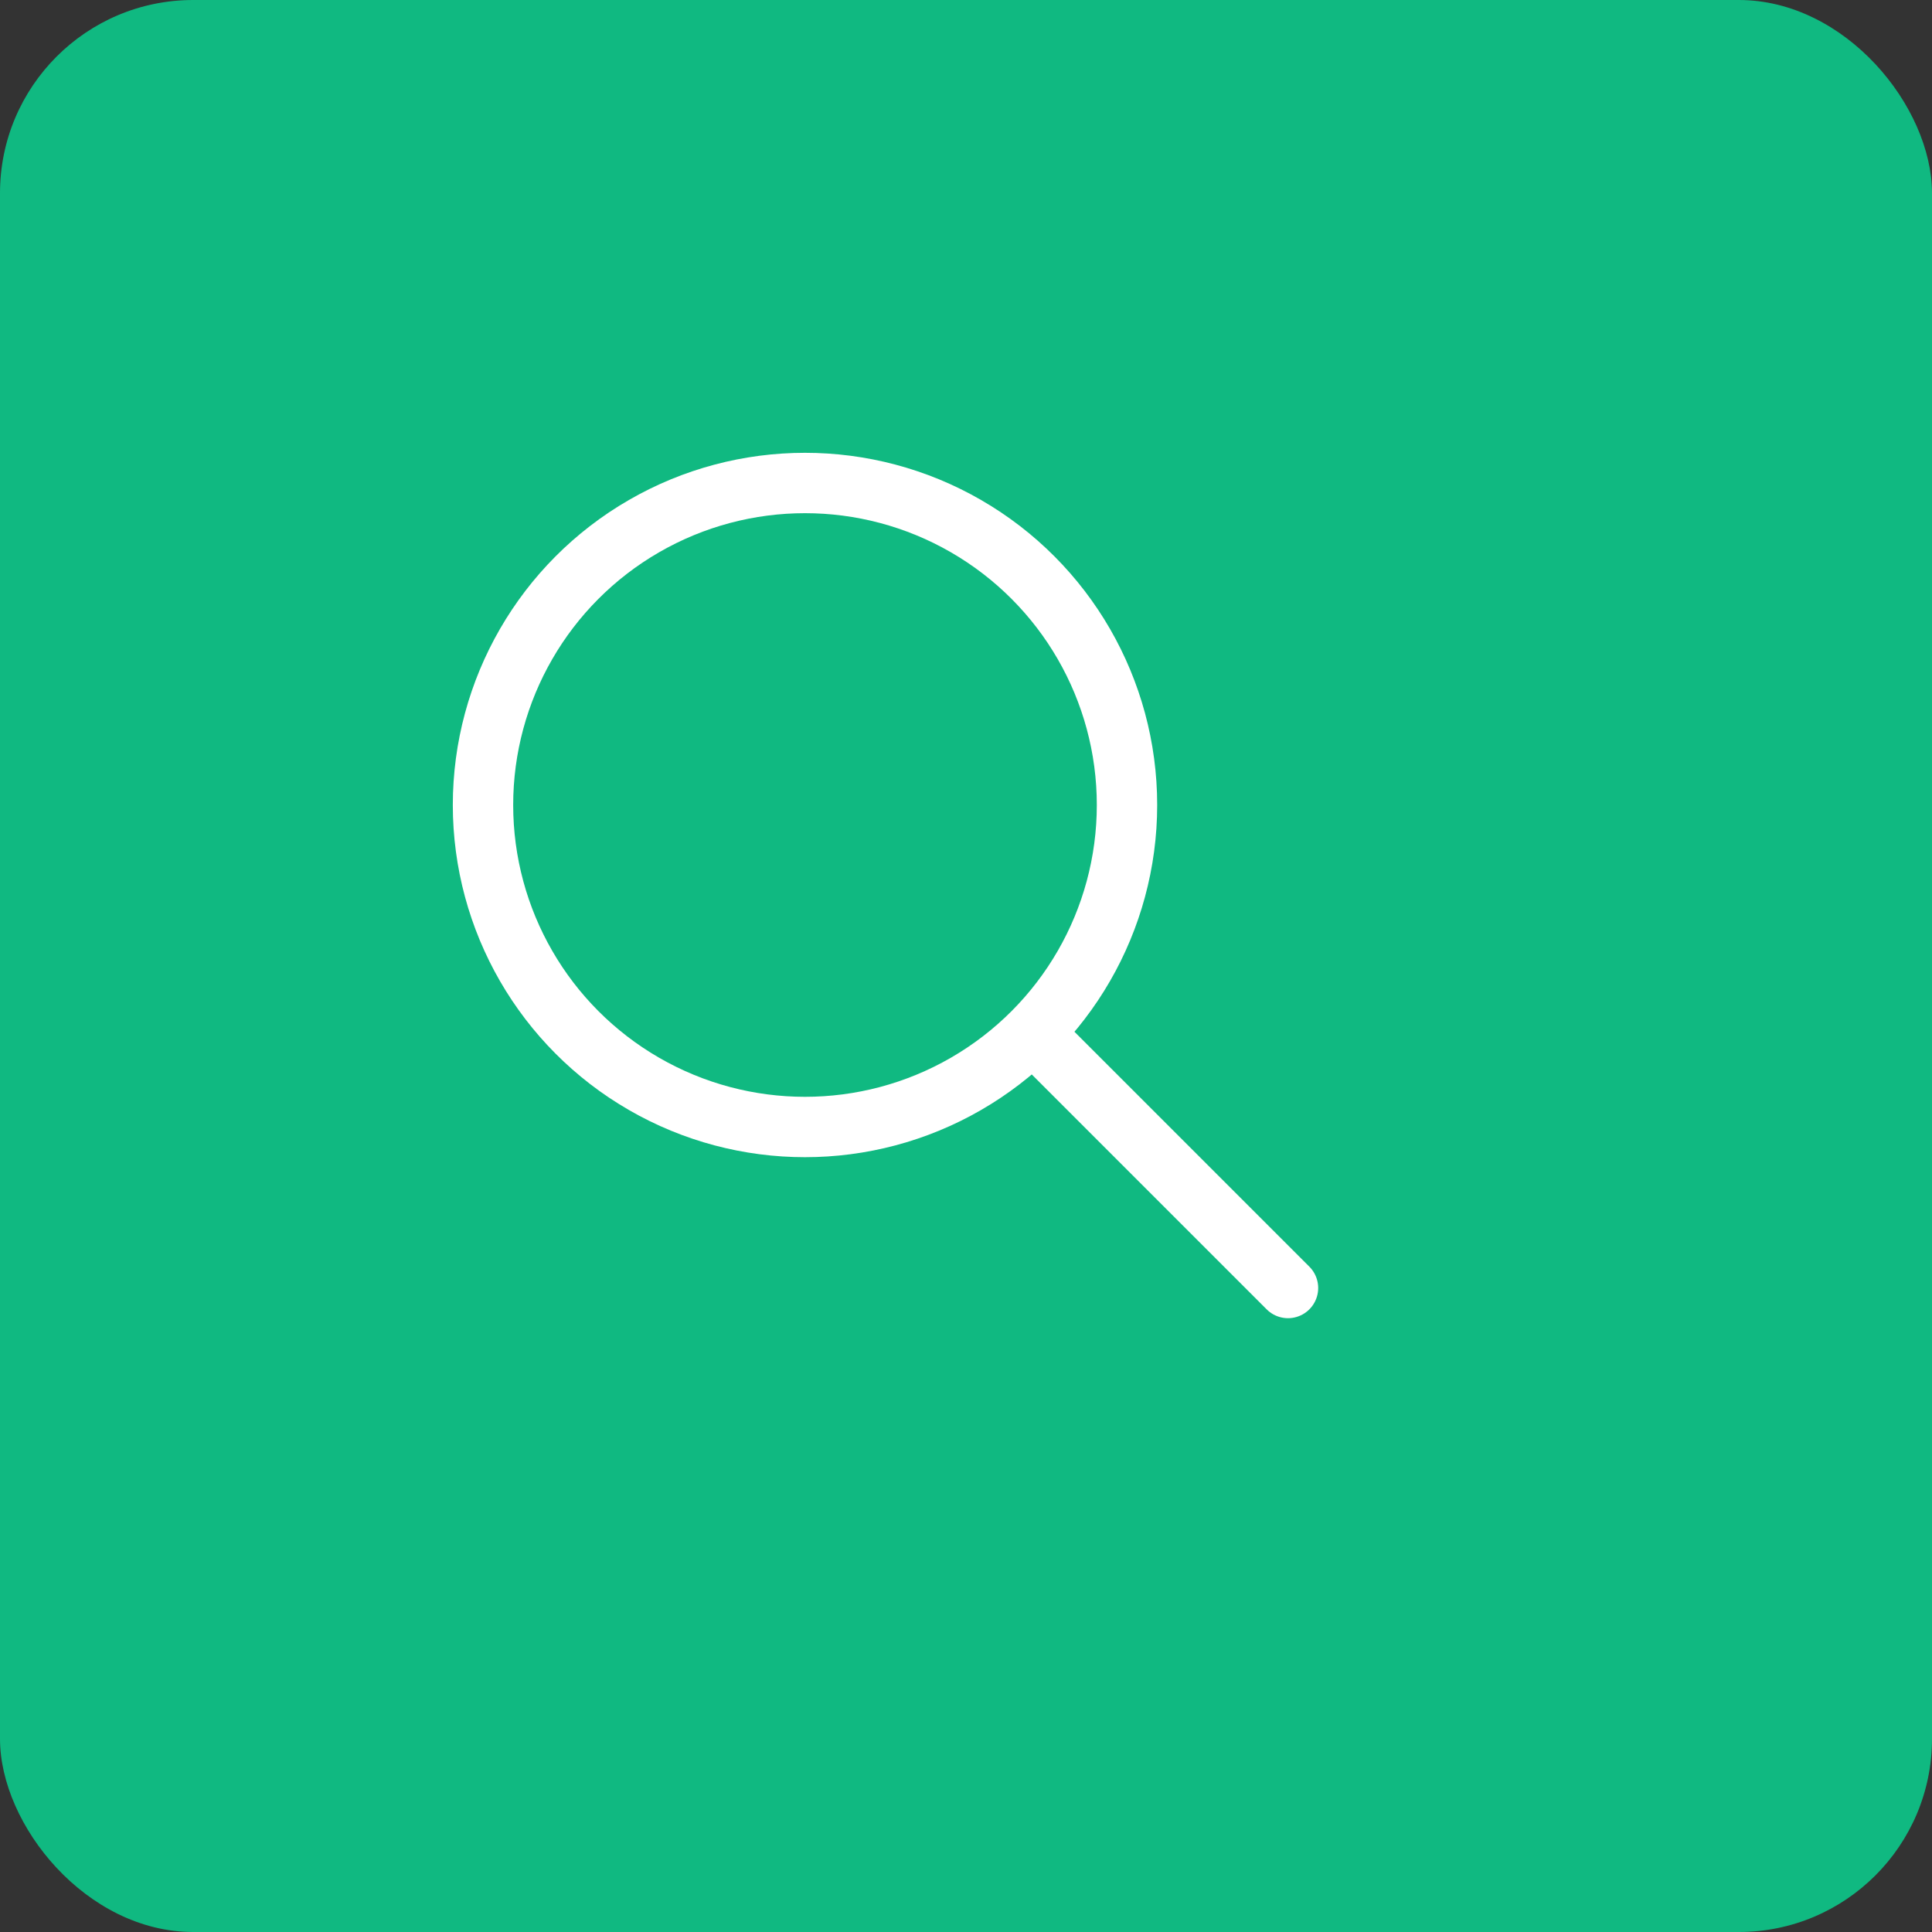 <svg width="96" height="96" viewBox="0 0 96 96" xmlns="http://www.w3.org/2000/svg">
  <rect x="0" y="0" width="96" height="96" fill="#333333" stroke="none"/>
  <rect width="96" height="96" fill="#10b981" rx="9.6"/>
  <circle cx="40" cy="40" r="16" fill="none" stroke="white" stroke-width="3"/>
  <path d="M52 52l12 12" stroke="white" stroke-width="3" stroke-linecap="round"/>
</svg>
